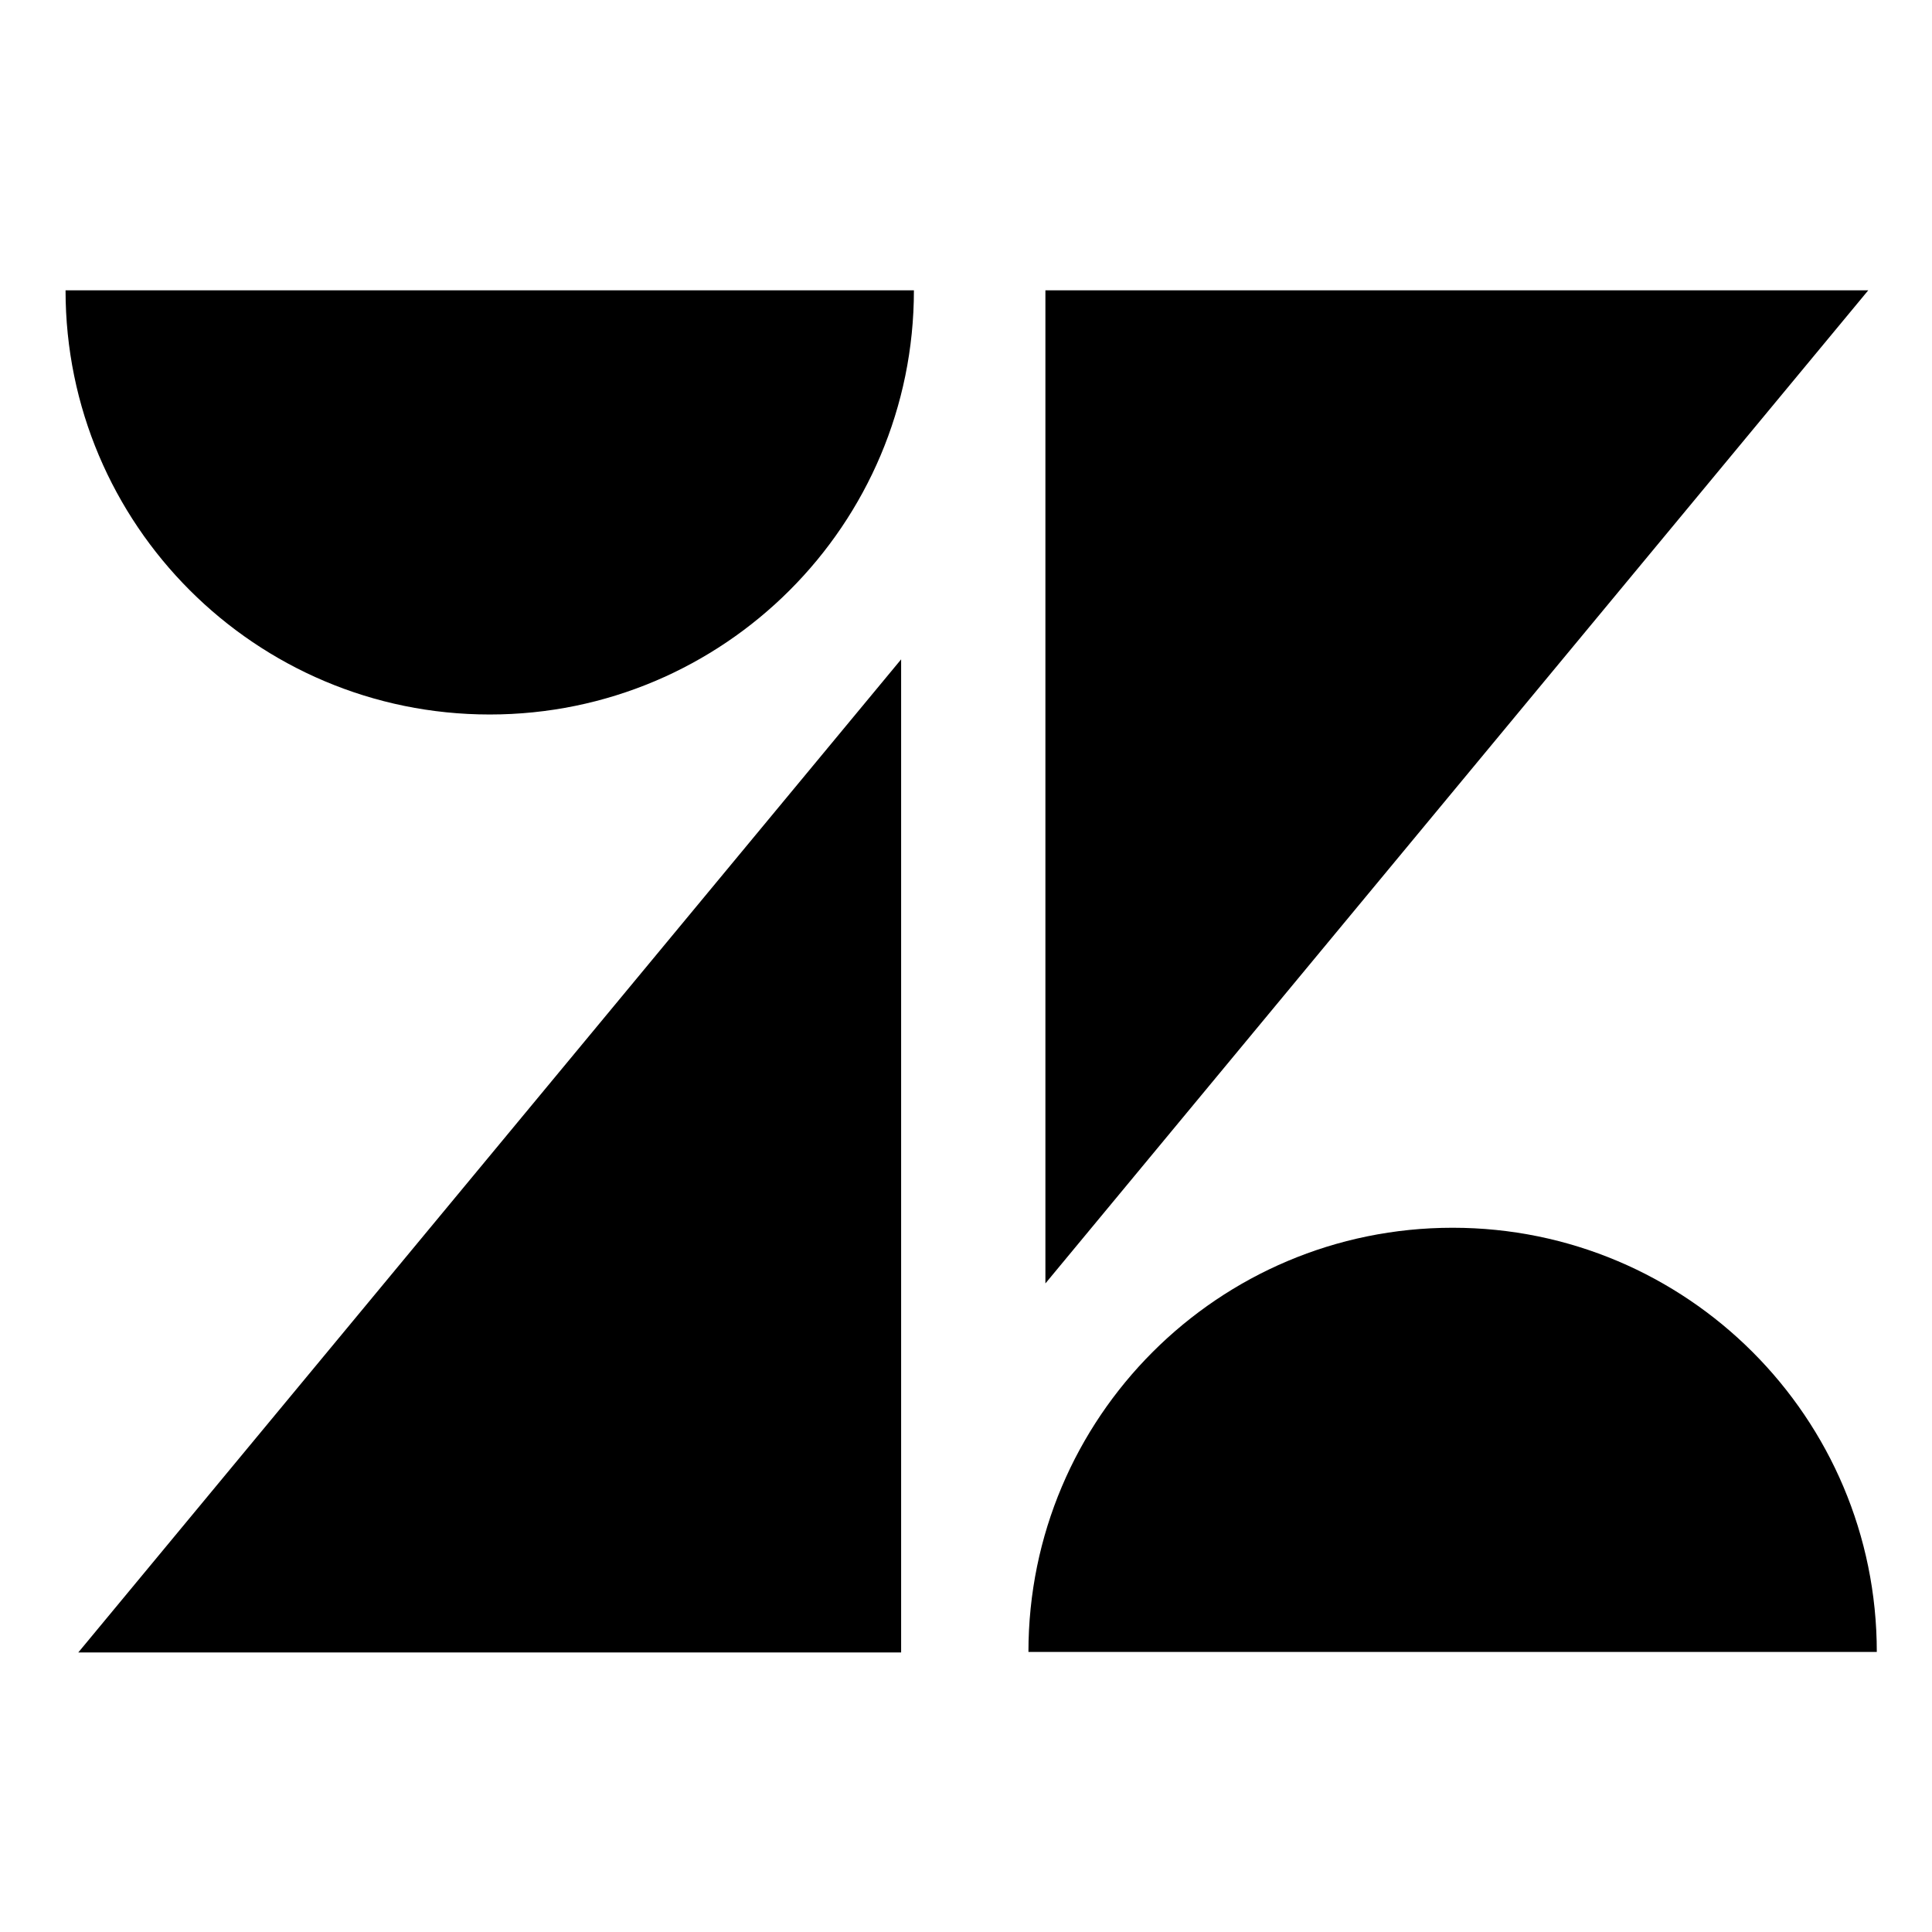 <?xml version="1.0" encoding="UTF-8"?>
<svg width="560px" height="560px" viewBox="0 0 560 560" version="1.1" xmlns="http://www.w3.org/2000/svg" xmlns:xlink="http://www.w3.org/1999/xlink">
    <!-- Generator: sketchtool 51.2 (57519) - http://www.bohemiancoding.com/sketch -->
    <title>zendesk</title>
    <desc>Created with sketchtool.</desc>
    <defs></defs>
    <g id="Page-1" stroke="none" stroke-width="1" fill="none" fill-rule="evenodd">
        <g id="uA328-zendesk" fill="#000000" fill-rule="nonzero">
            <path d="M141.951,207.1 C74.047,207.1 19,152.053 19,84.15 C93.096,84.15 173.254,84.15 264.902,84.15 C264.902,152.053 209.855,207.1 141.951,207.1 Z M261.197,478.976 L22.689,478.976 L261.197,191.117 L261.197,478.976 Z M421.049,355.871 C488.953,355.871 544,410.918 544,478.822 C469.904,478.822 389.746,478.822 298.098,478.822 C298.098,410.918 353.145,355.871 421.049,355.871 Z M303.016,84.15 L541.524,84.15 L303.016,372.009 L303.016,84.15 Z" id="zendesk"></path>
        </g>
    </g>
</svg>